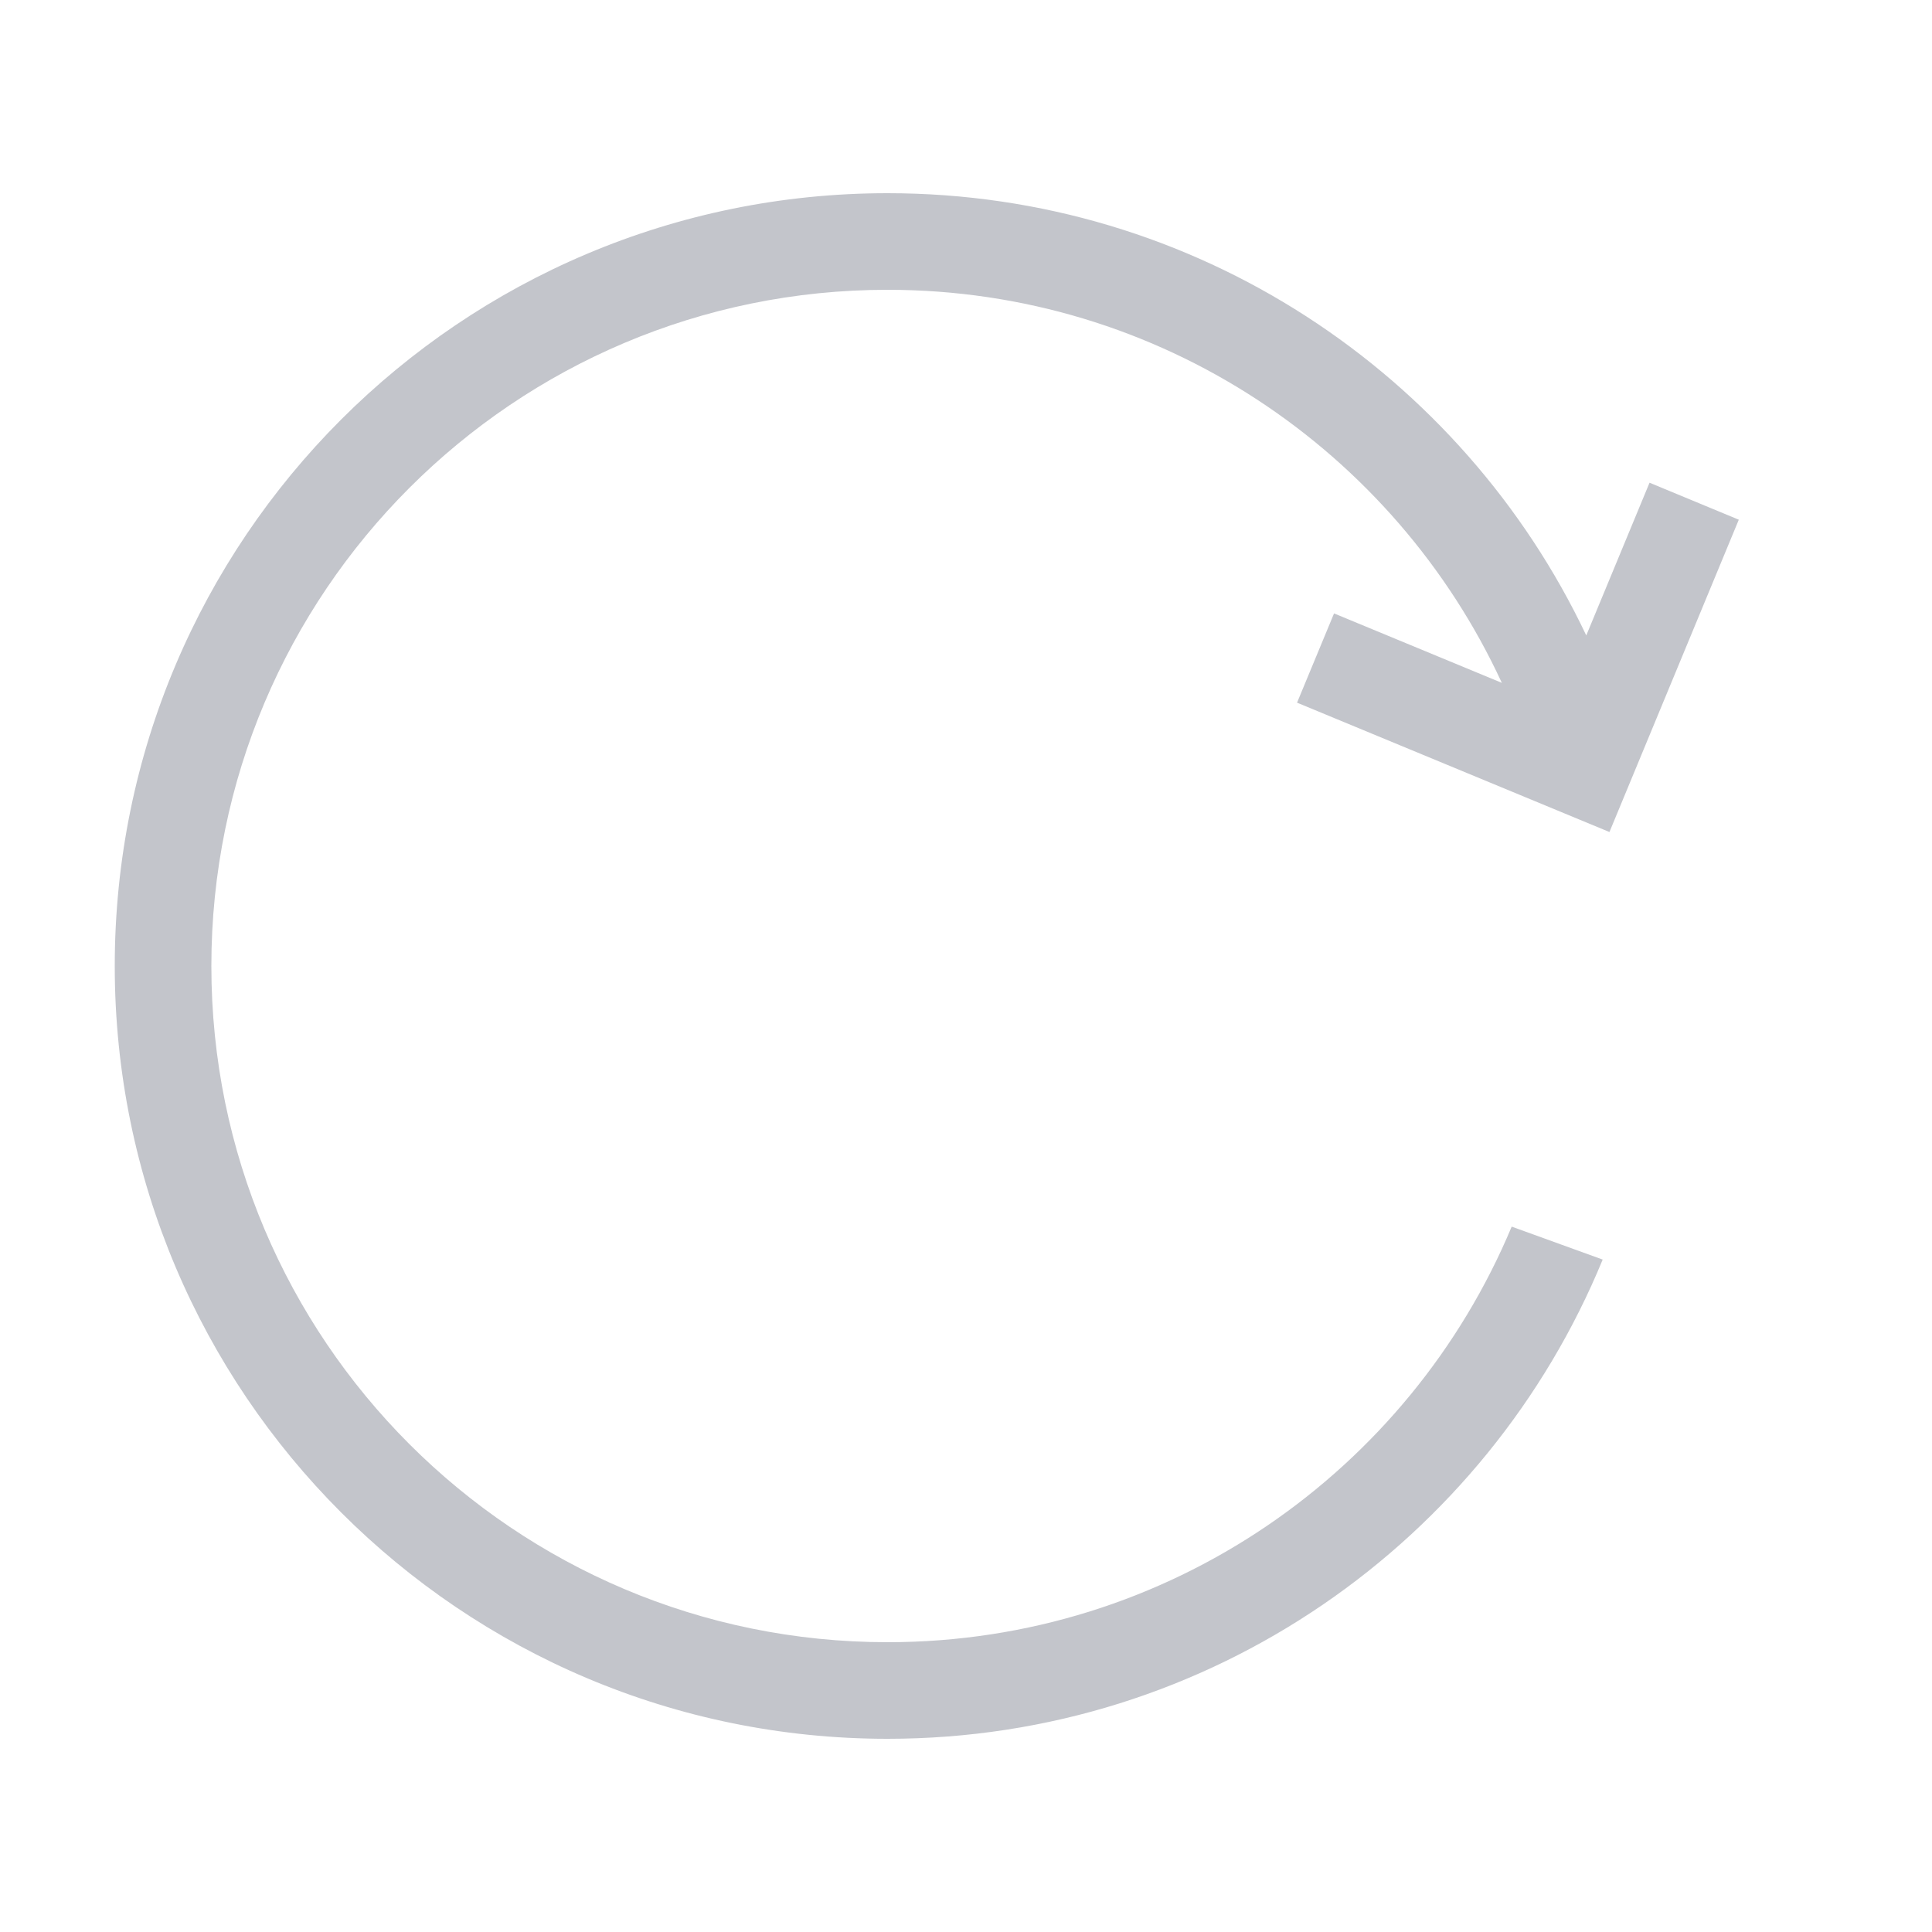 <svg width="20" height="20" viewBox="0 0 20 20" fill="none" xmlns="http://www.w3.org/2000/svg">
<path d="M2.188 10C2.188 13.866 5.322 17 9.188 17C12.098 17 14.593 15.225 15.649 12.698L16.591 13.039C15.394 15.95 12.531 18 9.188 18C4.77 18 1.188 14.418 1.188 10C1.188 5.582 4.77 2 9.188 2C12.382 2 15.139 3.872 16.421 6.578L17.076 4.997L18 5.38L16.661 8.613L13.427 7.274L13.81 6.35L15.547 7.069C14.438 4.667 12.008 3 9.188 3C5.322 3 2.188 6.134 2.188 10Z" fill="#C3C5CB"/>
</svg>
